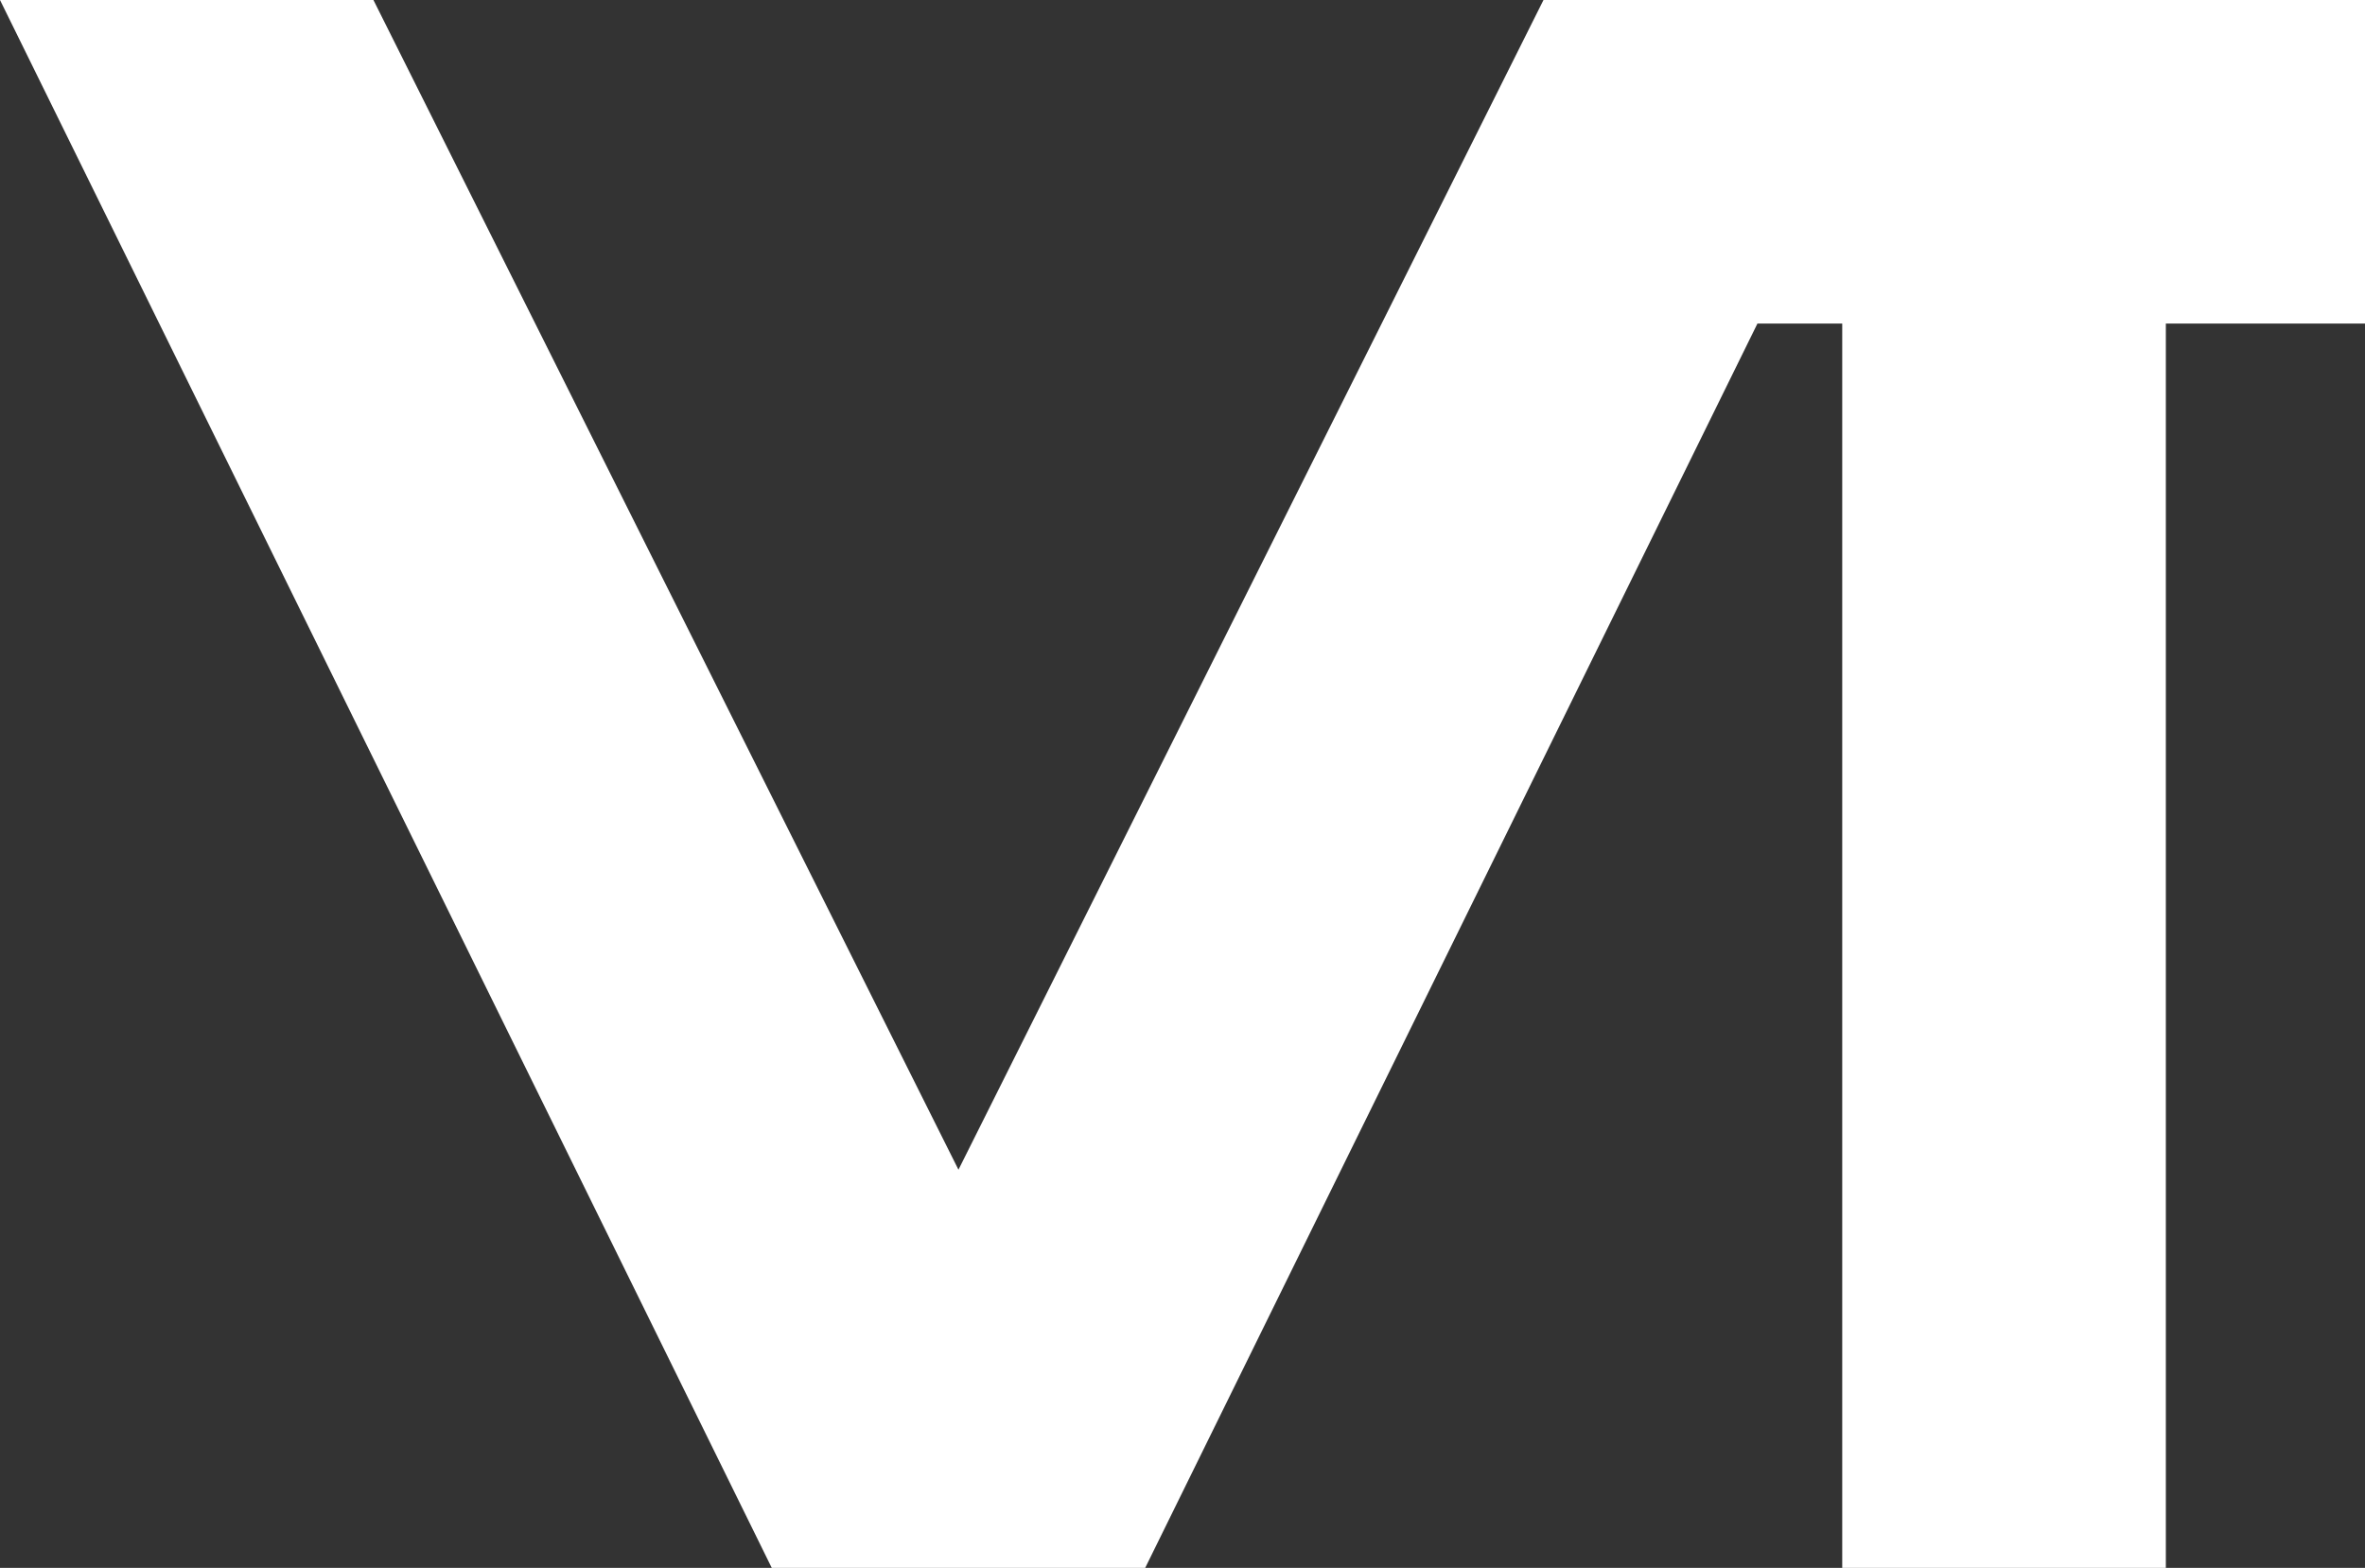 <svg xmlns = "http://www.w3.org/2000/svg" width = "226.191" height = "150">
	<rect width="100%" height="100%" fill="#333333" stroke="none"/>
	<g transform = "translate(-248.453,1941.209) ">
		<path
			d = "
				M 248.453,-1941.209
				L 322.265,-1791.209
				L 357.98,-1791.209
				L 416.537,-1910.256
				L 424.646,-1910.256
				L 424.646,-1791.209
				L 455.597,-1791.209
				L 455.597,-1910.256
				L 474.644,-1910.256
				L 474.644,-1941.209
				L 431.786,-1941.209
				L 396.074,-1941.209
				L 340.121,-1829.304
				L 284.168,-1941.209
				L 248.453,-1941.209 z
			"
			style = "
				fill: #ffffff;
				fill-opacity: 1;
				stroke: none;
				stroke-width: 6;
				stroke-linecap: butt;
				stroke-linejoin: round;
				stroke-miterlimit: 4;
				stroke-dasharray: none;
				stroke-dashoffset: 3.6;
				stroke-opacity: 1;
			"
		/>
	</g>
</svg>